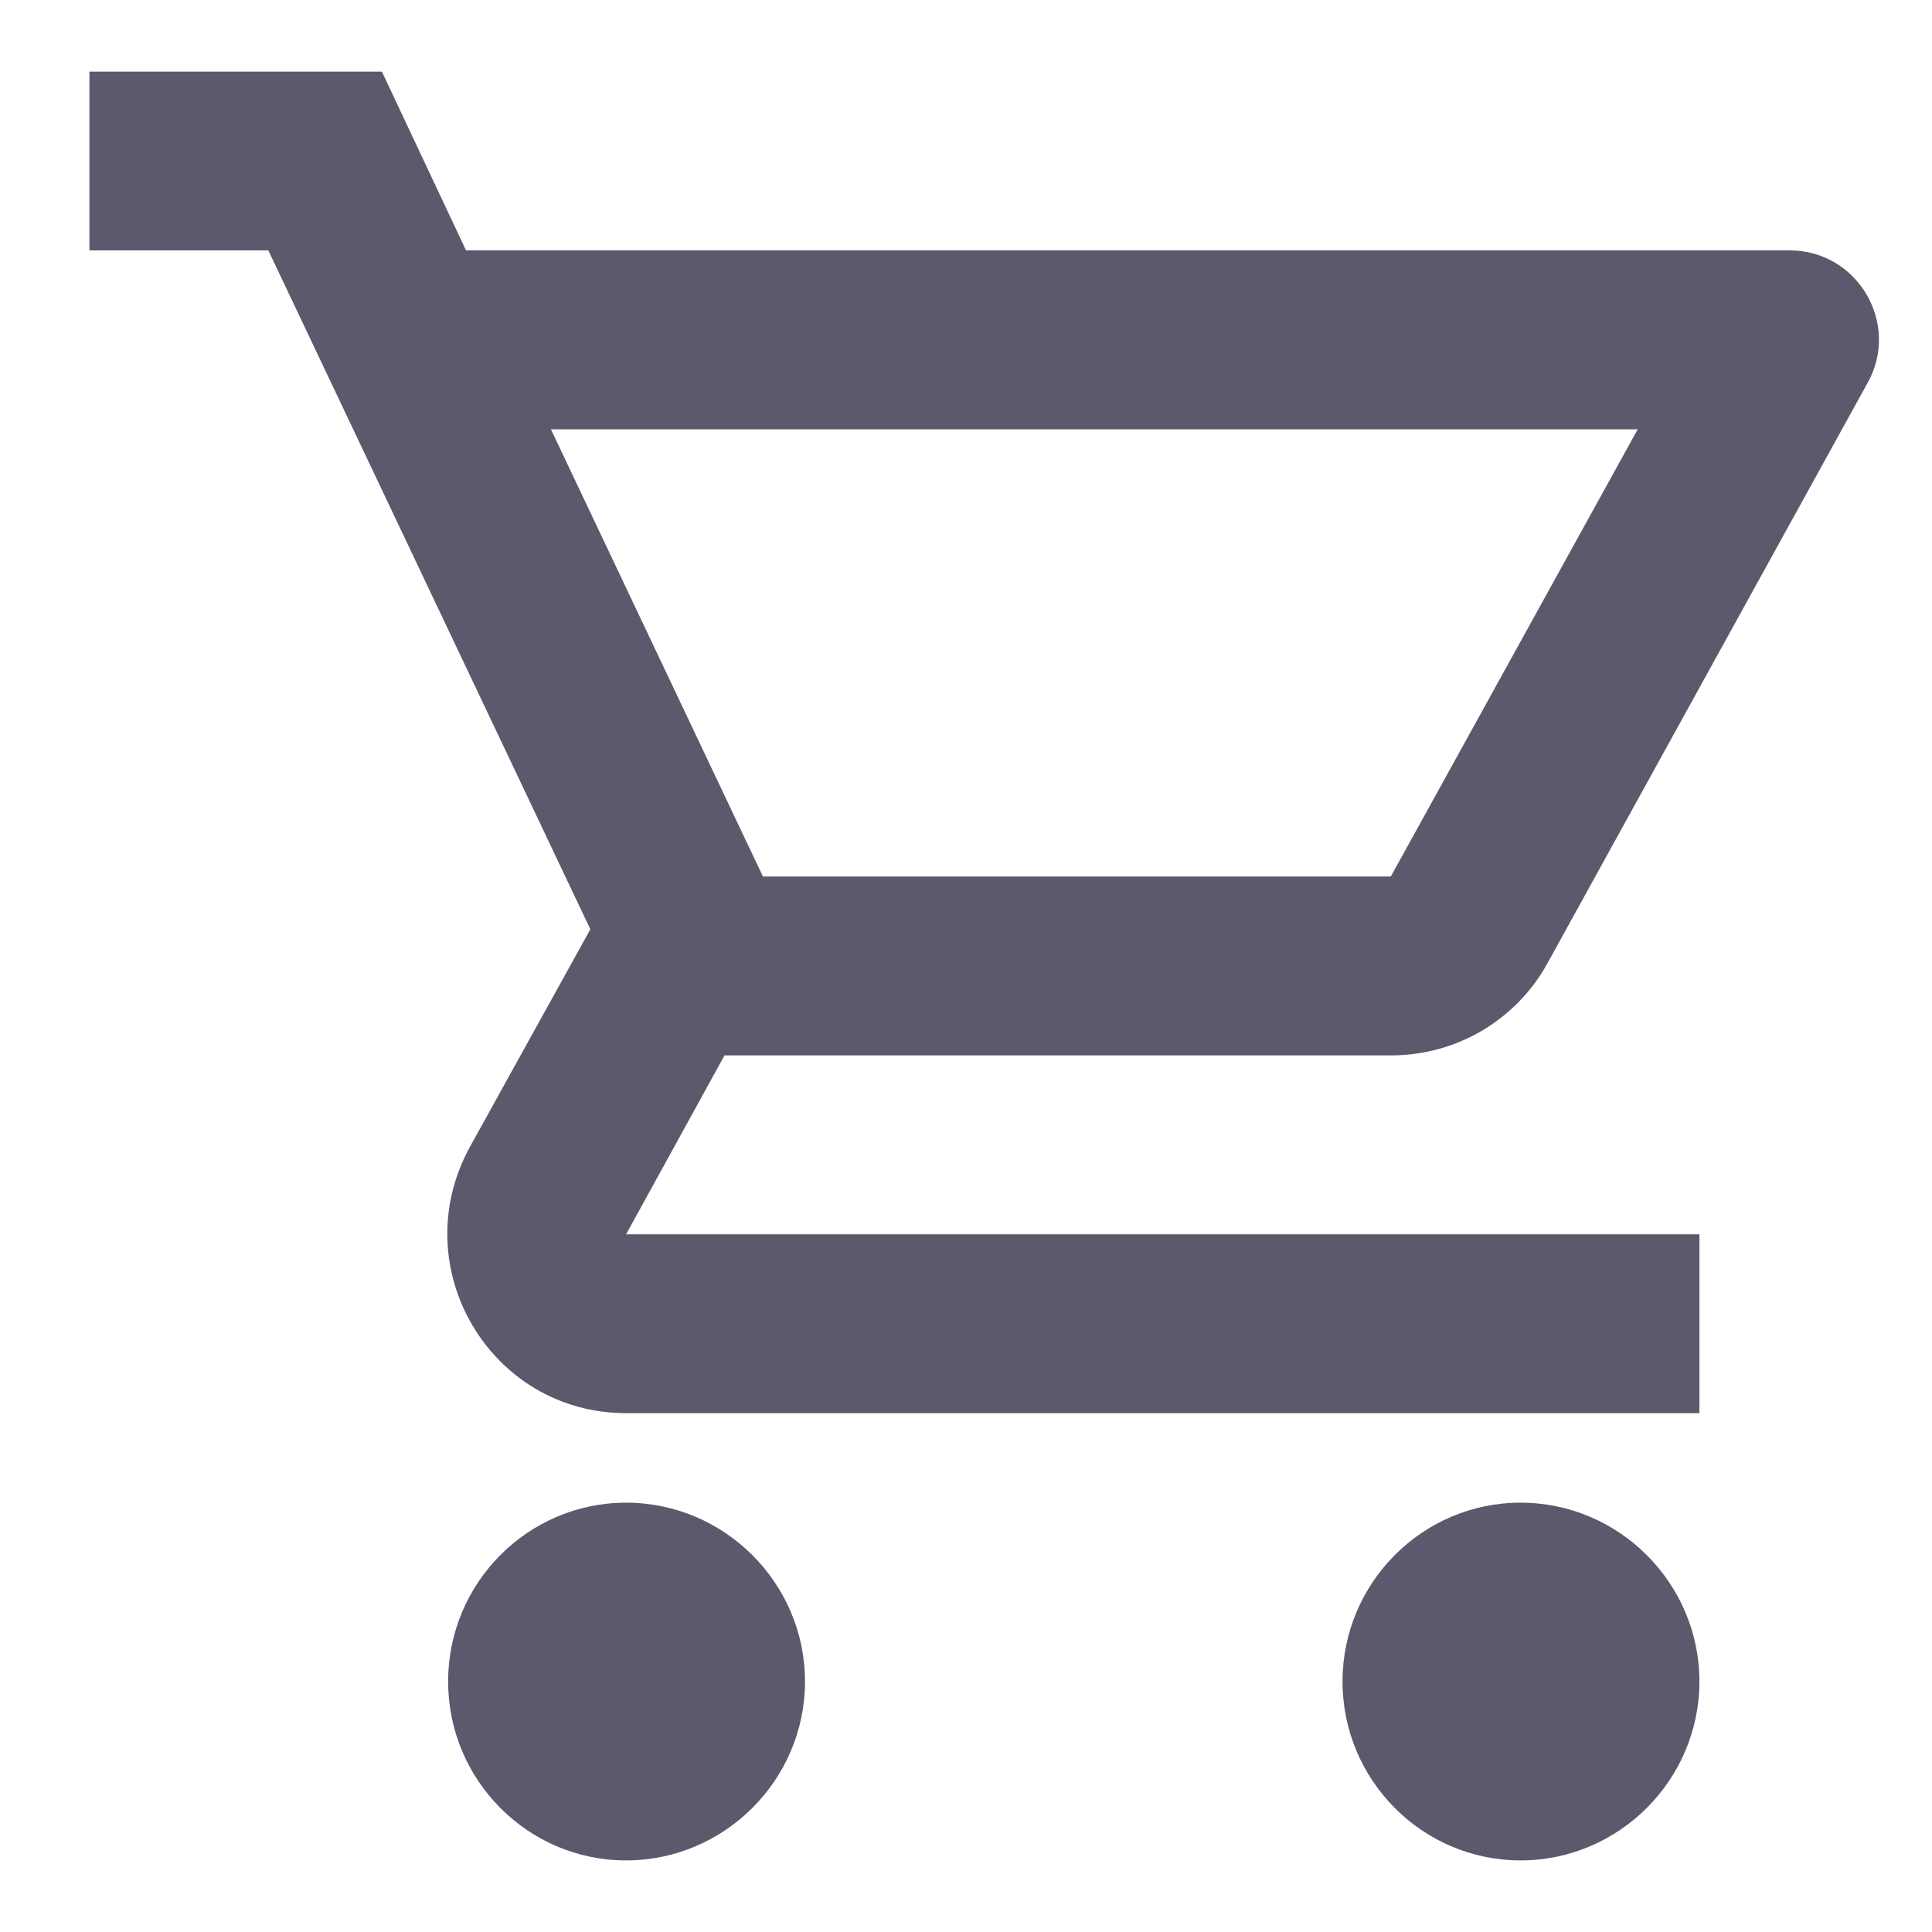 <svg width="18" height="18" viewBox="0 0 18 18" fill="none" xmlns="http://www.w3.org/2000/svg">
<path d="M12.958 9.833C13.583 9.833 14.133 9.492 14.417 8.975L17.4 3.567C17.708 3.017 17.308 2.333 16.675 2.333H4.342L3.558 0.667H0.833V2.333H2.5L5.5 8.658L4.375 10.691C3.767 11.808 4.567 13.166 5.833 13.166H15.833V11.5H5.833L6.75 9.833H12.958ZM5.133 4H15.258L12.958 8.166H7.108L5.133 4ZM5.833 14C4.917 14 4.175 14.75 4.175 15.666C4.175 16.583 4.917 17.333 5.833 17.333C6.75 17.333 7.5 16.583 7.5 15.666C7.5 14.75 6.75 14 5.833 14ZM14.167 14C13.25 14 12.508 14.75 12.508 15.666C12.508 16.583 13.25 17.333 14.167 17.333C15.083 17.333 15.833 16.583 15.833 15.666C15.833 14.75 15.083 14 14.167 14Z" fill="#5C596D"/>
</svg>
